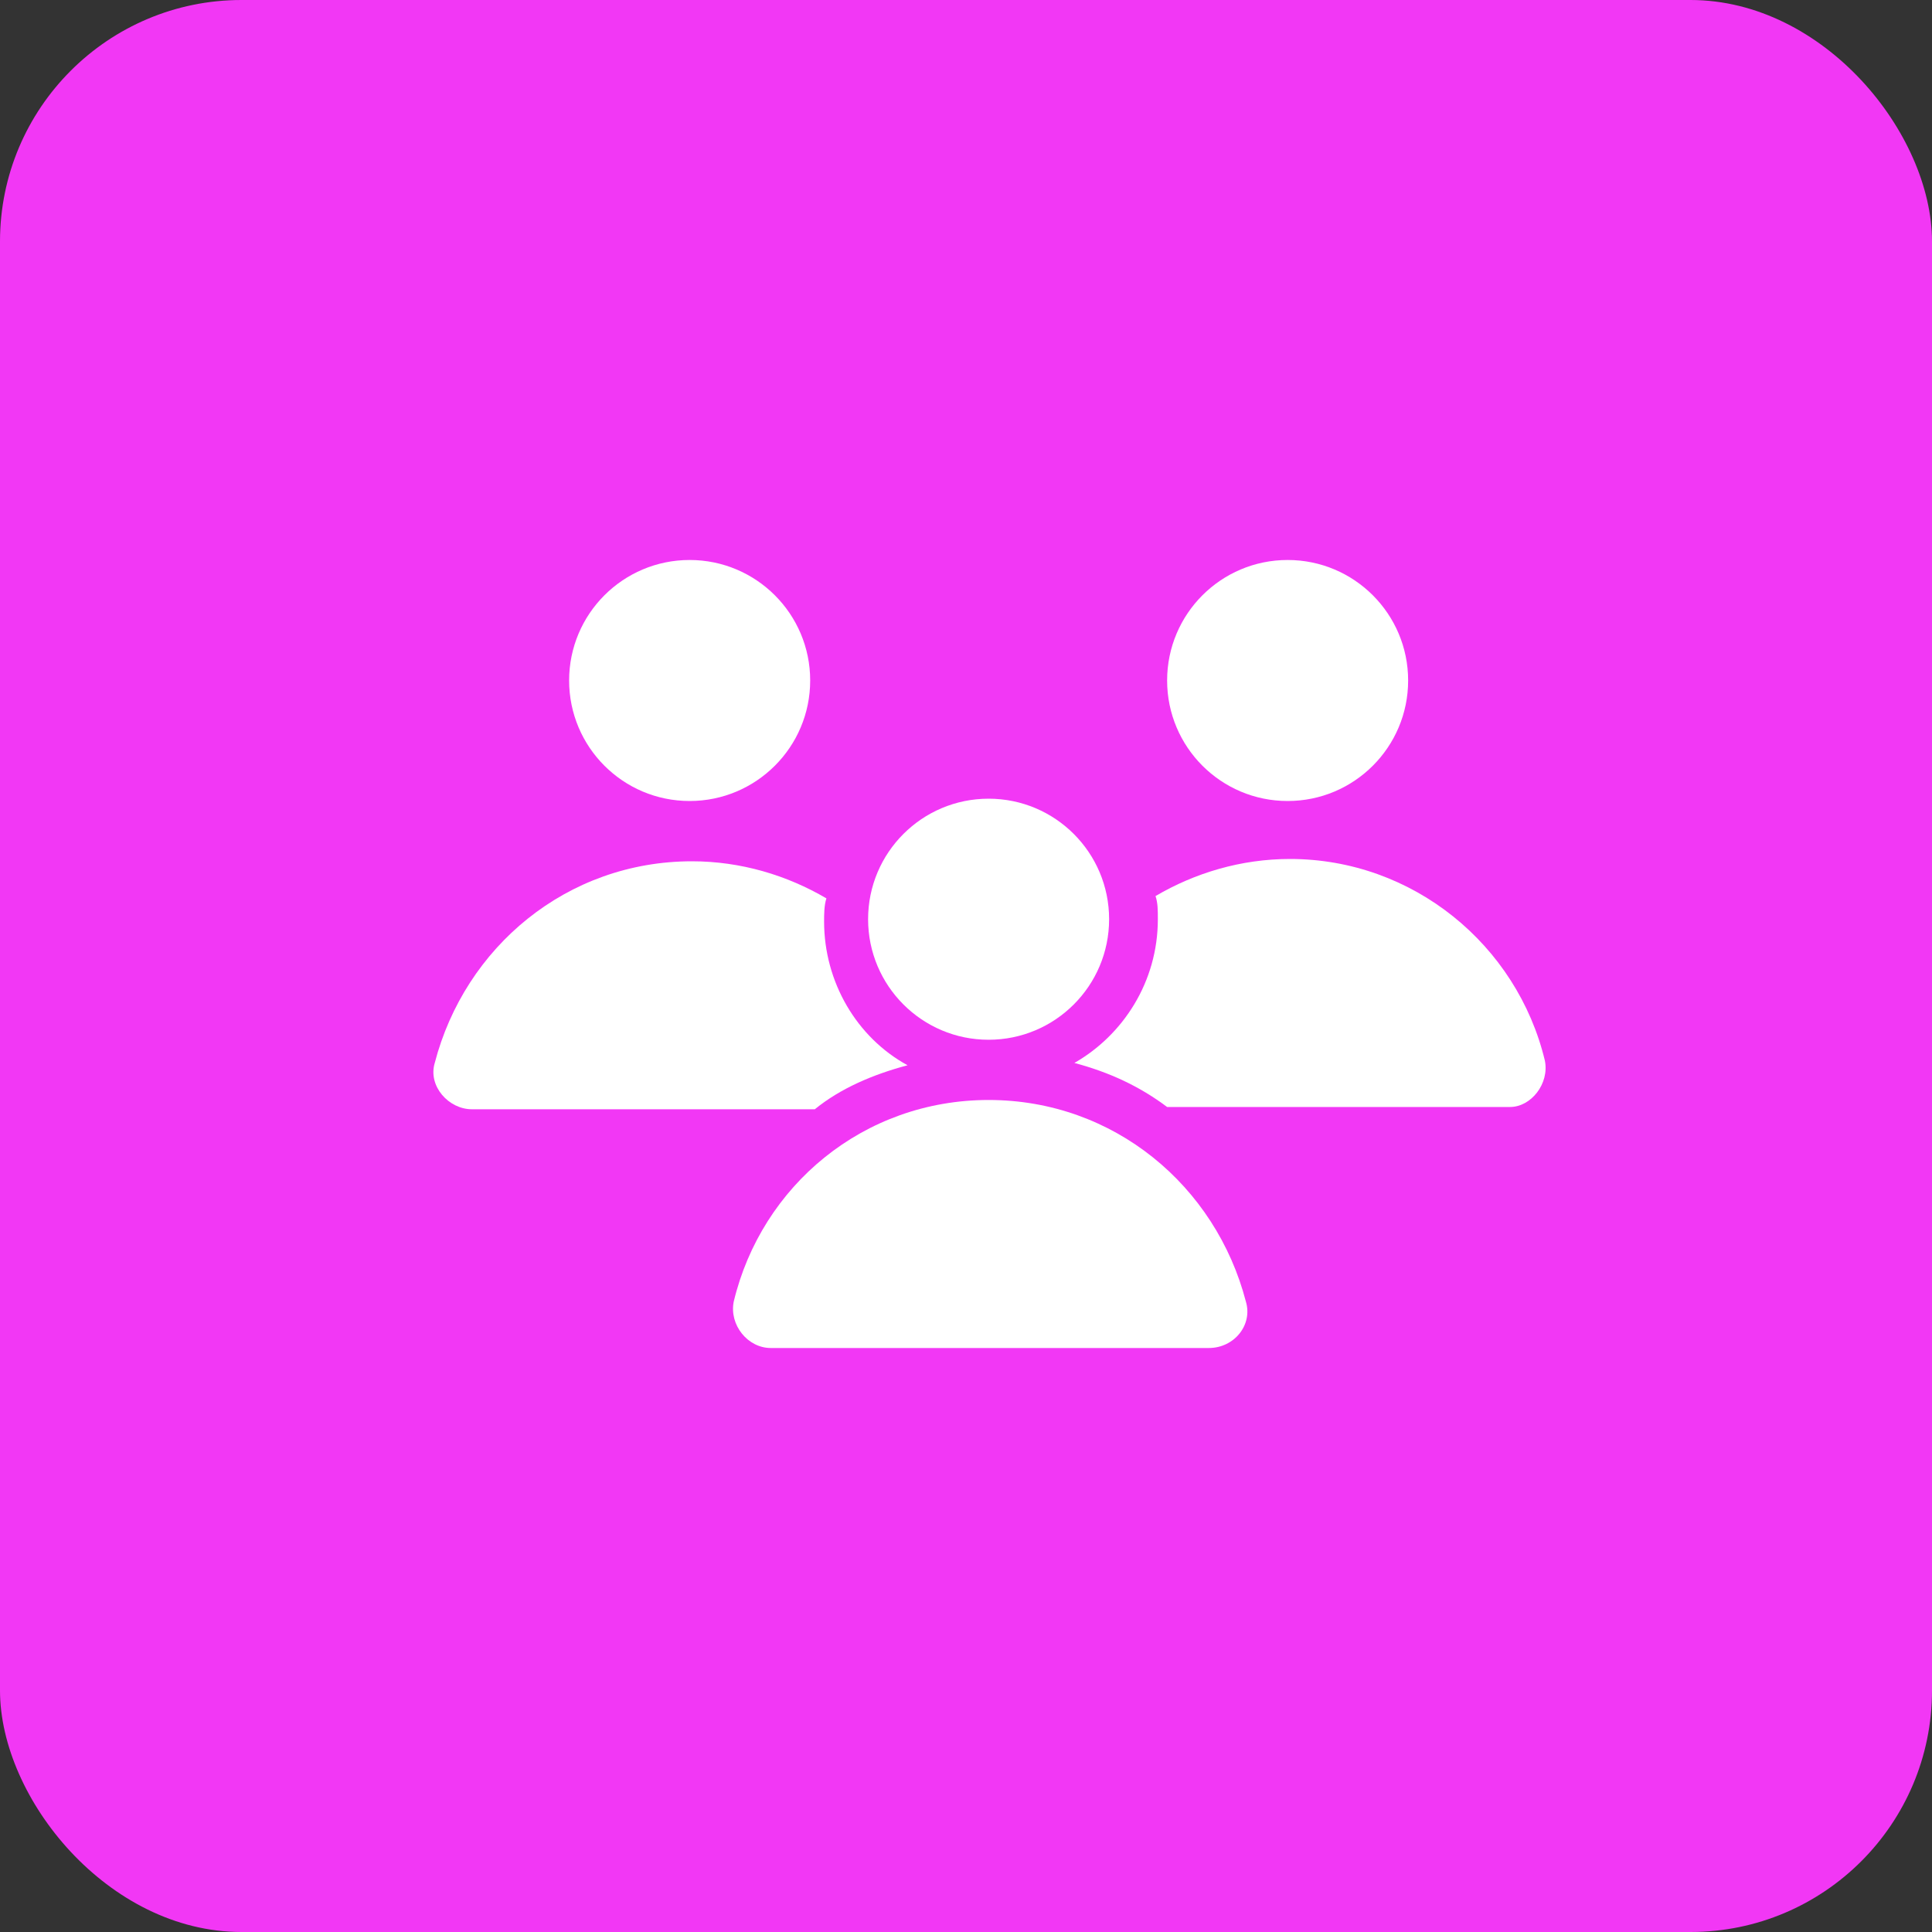 <svg width="40" height="40" viewBox="0 0 40 40" fill="none" xmlns="http://www.w3.org/2000/svg">
<rect x="0" y="0" width="40" height="40" fill="#333333" stroke="none"/>
<rect width="40" height="40" rx="5" fill="#F237F5"/>
<path d="M16.774 14.089C16.774 15.467 15.656 16.584 14.278 16.584C12.9 16.584 11.783 15.467 11.783 14.089C11.783 12.711 12.9 11.594 14.278 11.594C15.656 11.594 16.774 12.711 16.774 14.089Z" fill="white"/>
<path d="M18.79 22.055C17.734 21.479 17.062 20.327 17.062 19.08C17.062 18.936 17.062 18.744 17.11 18.6C16.294 18.12 15.335 17.832 14.327 17.832C11.736 17.832 9.625 19.608 9.001 22.007C8.857 22.486 9.289 22.966 9.769 22.966H16.87C17.398 22.535 18.07 22.247 18.79 22.055H18.79Z" fill="white"/>
<path d="M29.154 14.089C29.154 15.467 28.037 16.584 26.659 16.584C25.281 16.584 24.164 15.467 24.164 14.089C24.164 12.711 25.281 11.594 26.659 11.594C28.037 11.594 29.154 12.711 29.154 14.089Z" fill="white"/>
<path d="M31.985 21.959C31.409 19.56 29.25 17.784 26.707 17.784C25.699 17.784 24.739 18.072 23.924 18.552C23.972 18.696 23.972 18.84 23.972 19.032C23.972 20.327 23.252 21.431 22.244 22.007C22.964 22.199 23.588 22.487 24.164 22.919H31.265C31.697 22.918 32.081 22.439 31.985 21.959H31.985Z" fill="white"/>
<path d="M22.963 19.031C22.963 20.409 21.846 21.527 20.468 21.527C19.09 21.527 17.973 20.409 17.973 19.031C17.973 17.653 19.09 16.536 20.468 16.536C21.846 16.536 22.963 17.653 22.963 19.031Z" fill="white"/>
<path d="M20.469 22.774C17.878 22.774 15.766 24.55 15.191 26.949C15.095 27.429 15.479 27.909 15.958 27.909H25.027C25.555 27.909 25.939 27.429 25.795 26.949C25.171 24.55 23.06 22.774 20.469 22.774H20.469Z" fill="white"/>
</svg>
